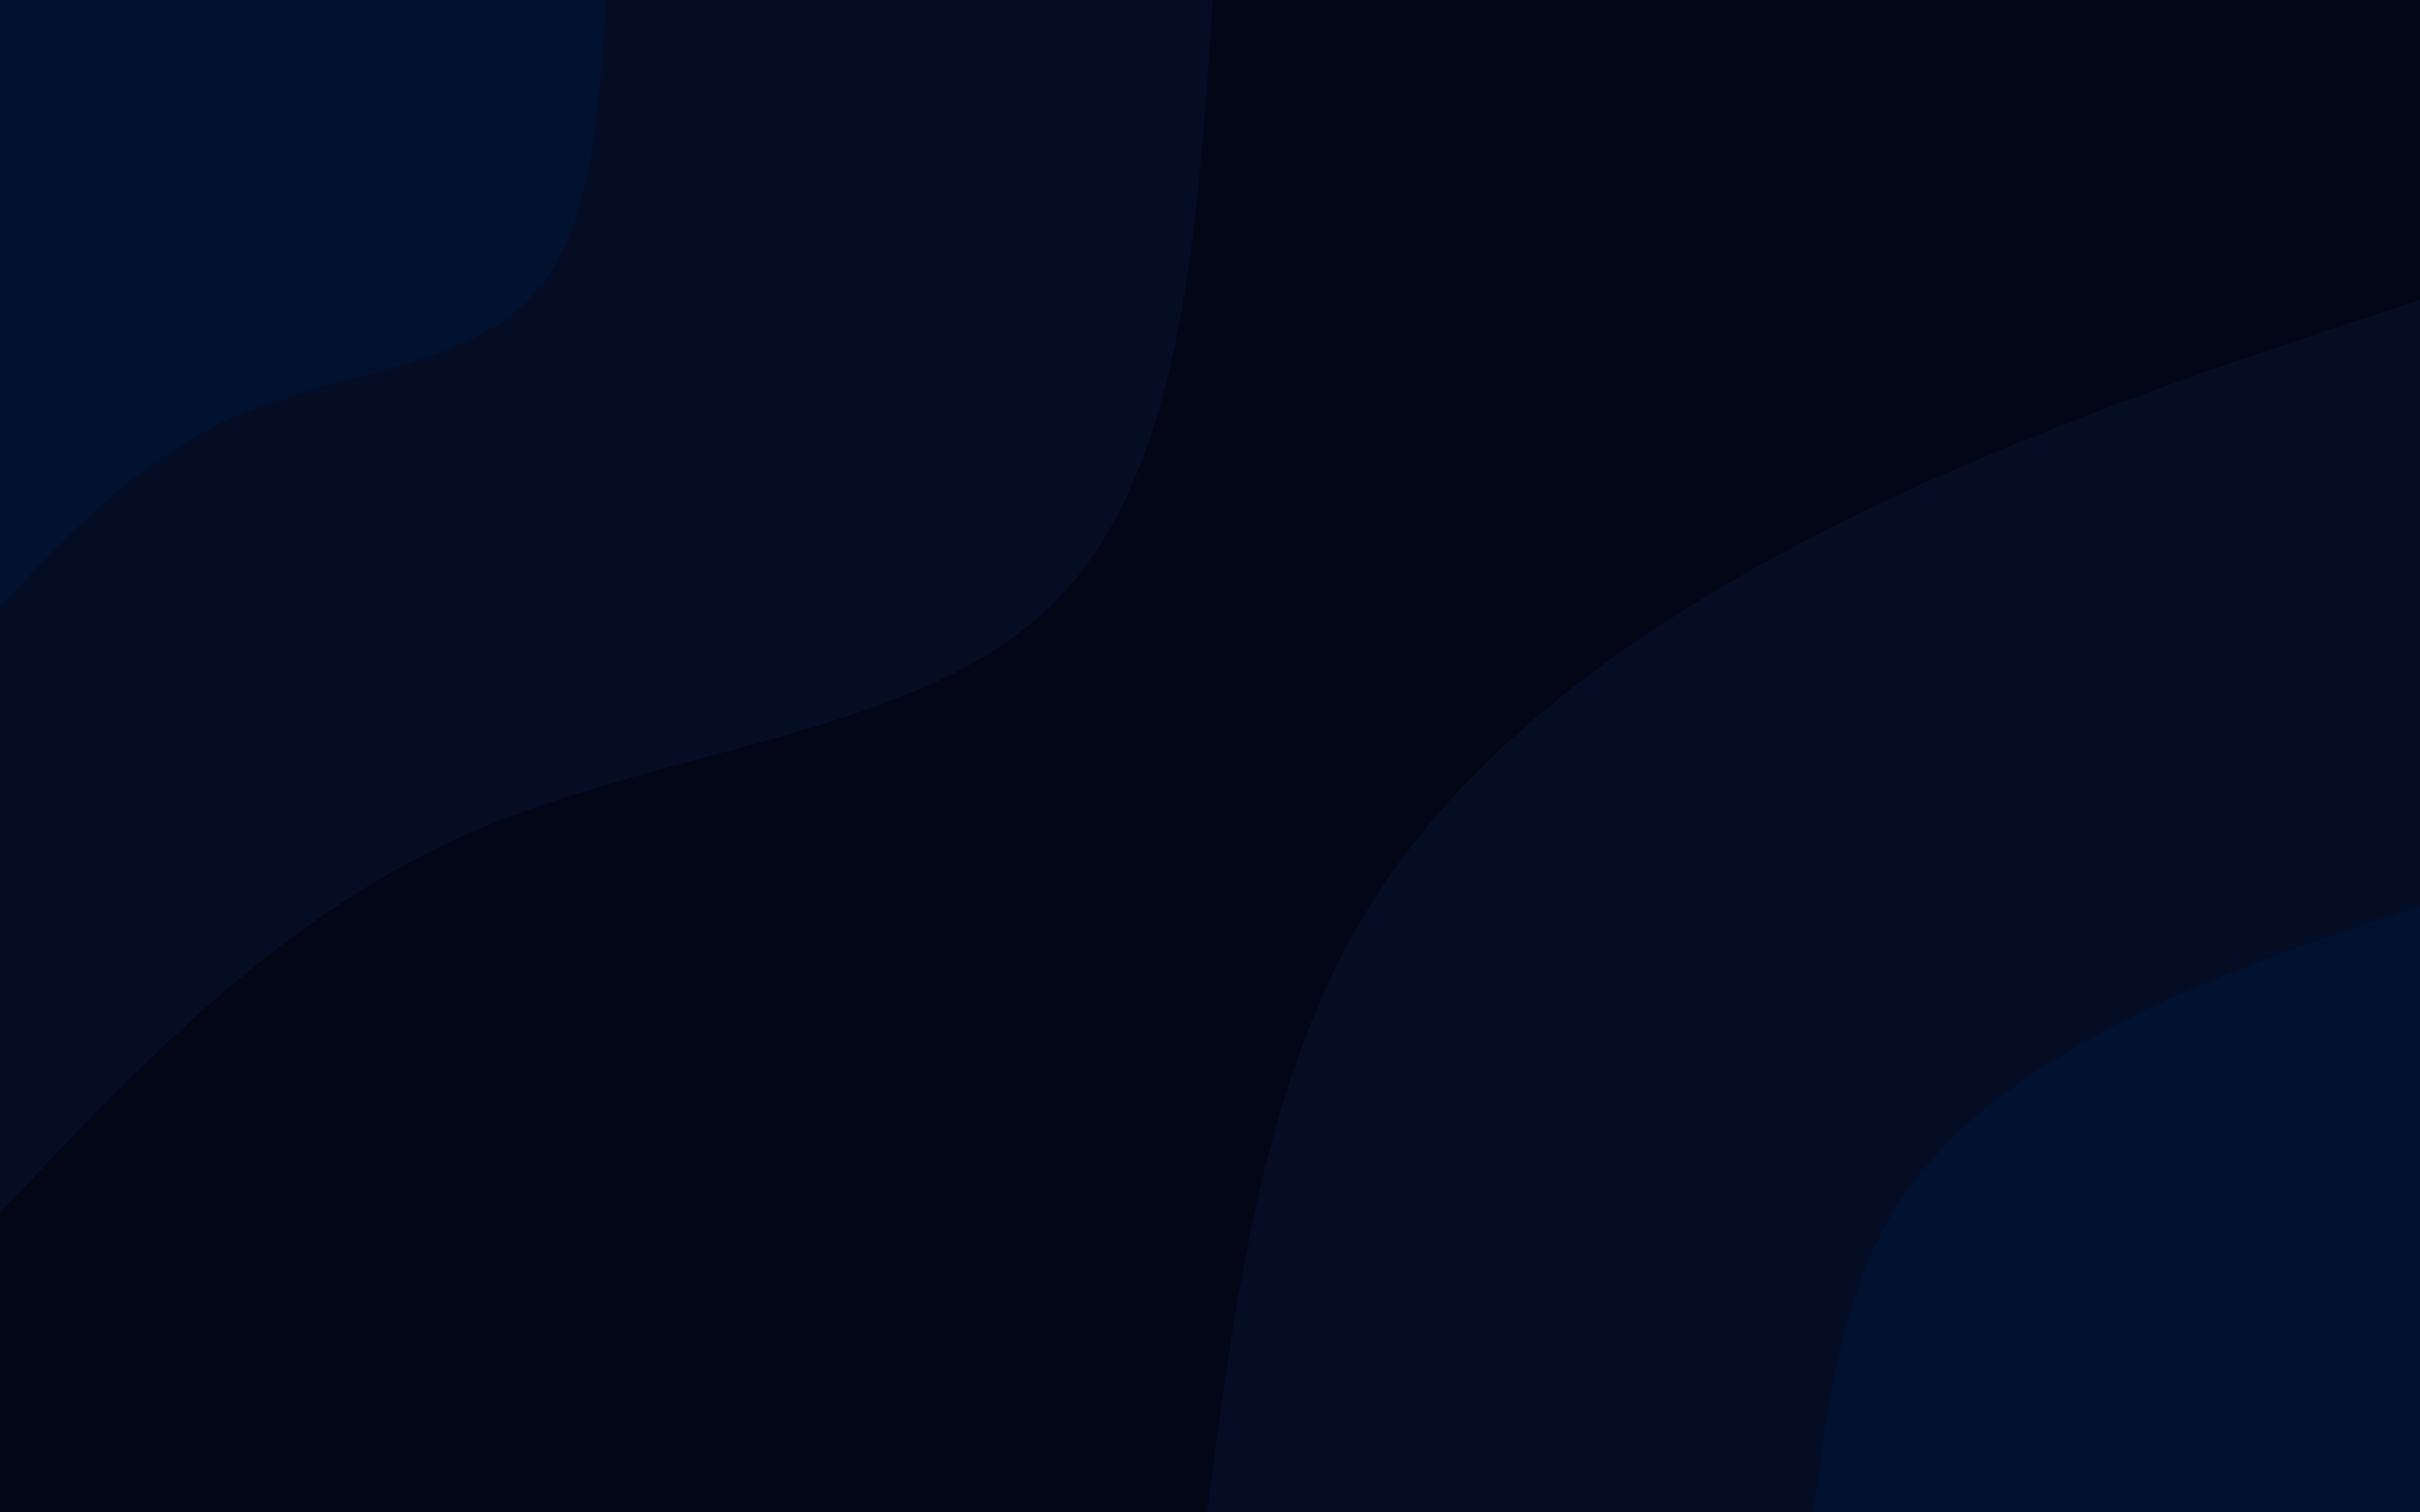 <svg id="visual" viewBox="0 0 1600 1000" width="1600" height="1000" xmlns="http://www.w3.org/2000/svg" xmlns:xlink="http://www.w3.org/1999/xlink" version="1.1"><rect x="0" y="0" width="1600" height="1000" fill="#020617"></rect><defs><linearGradient id="grad1_0" x1="37.5%" y1="100%" x2="100%" y2="0%"><stop offset="18%" stop-color="#001230" stop-opacity="1"></stop><stop offset="82%" stop-color="#001230" stop-opacity="1"></stop></linearGradient></defs><defs><linearGradient id="grad1_1" x1="37.5%" y1="100%" x2="100%" y2="0%"><stop offset="18%" stop-color="#001230" stop-opacity="1"></stop><stop offset="82%" stop-color="#020617" stop-opacity="1"></stop></linearGradient></defs><defs><linearGradient id="grad2_0" x1="0%" y1="100%" x2="62.5%" y2="0%"><stop offset="18%" stop-color="#001230" stop-opacity="1"></stop><stop offset="82%" stop-color="#001230" stop-opacity="1"></stop></linearGradient></defs><defs><linearGradient id="grad2_1" x1="0%" y1="100%" x2="62.5%" y2="0%"><stop offset="18%" stop-color="#020617" stop-opacity="1"></stop><stop offset="82%" stop-color="#001230" stop-opacity="1"></stop></linearGradient></defs><g transform="translate(1600, 1000)"><path d="M-801.9 0C-783.2 -144.1 -764.4 -288.3 -694.5 -400.9C-624.5 -513.6 -503.3 -594.9 -379 -656.4C-254.7 -718 -127.4 -760 0 -801.9L0 0Z" fill="#040d23"></path><path d="M-400.9 0C-391.6 -72.1 -382.2 -144.1 -347.2 -200.5C-312.2 -256.8 -251.6 -297.4 -189.5 -328.2C-127.4 -359 -63.7 -380 0 -400.9L0 0Z" fill="#001230"></path></g><g transform="translate(0, 0)"><path d="M801.9 0C791.5 158.6 781.1 317.1 694.5 400.9C607.8 484.8 444.9 493.8 316.5 548.2C188.1 602.6 94 702.2 0 801.9L0 0Z" fill="#040d23"></path><path d="M400.9 0C395.7 79.3 390.5 158.6 347.2 200.5C303.9 242.4 222.5 246.9 158.3 274.1C94 301.3 47 351.1 0 400.9L0 0Z" fill="#001230"></path></g></svg>
